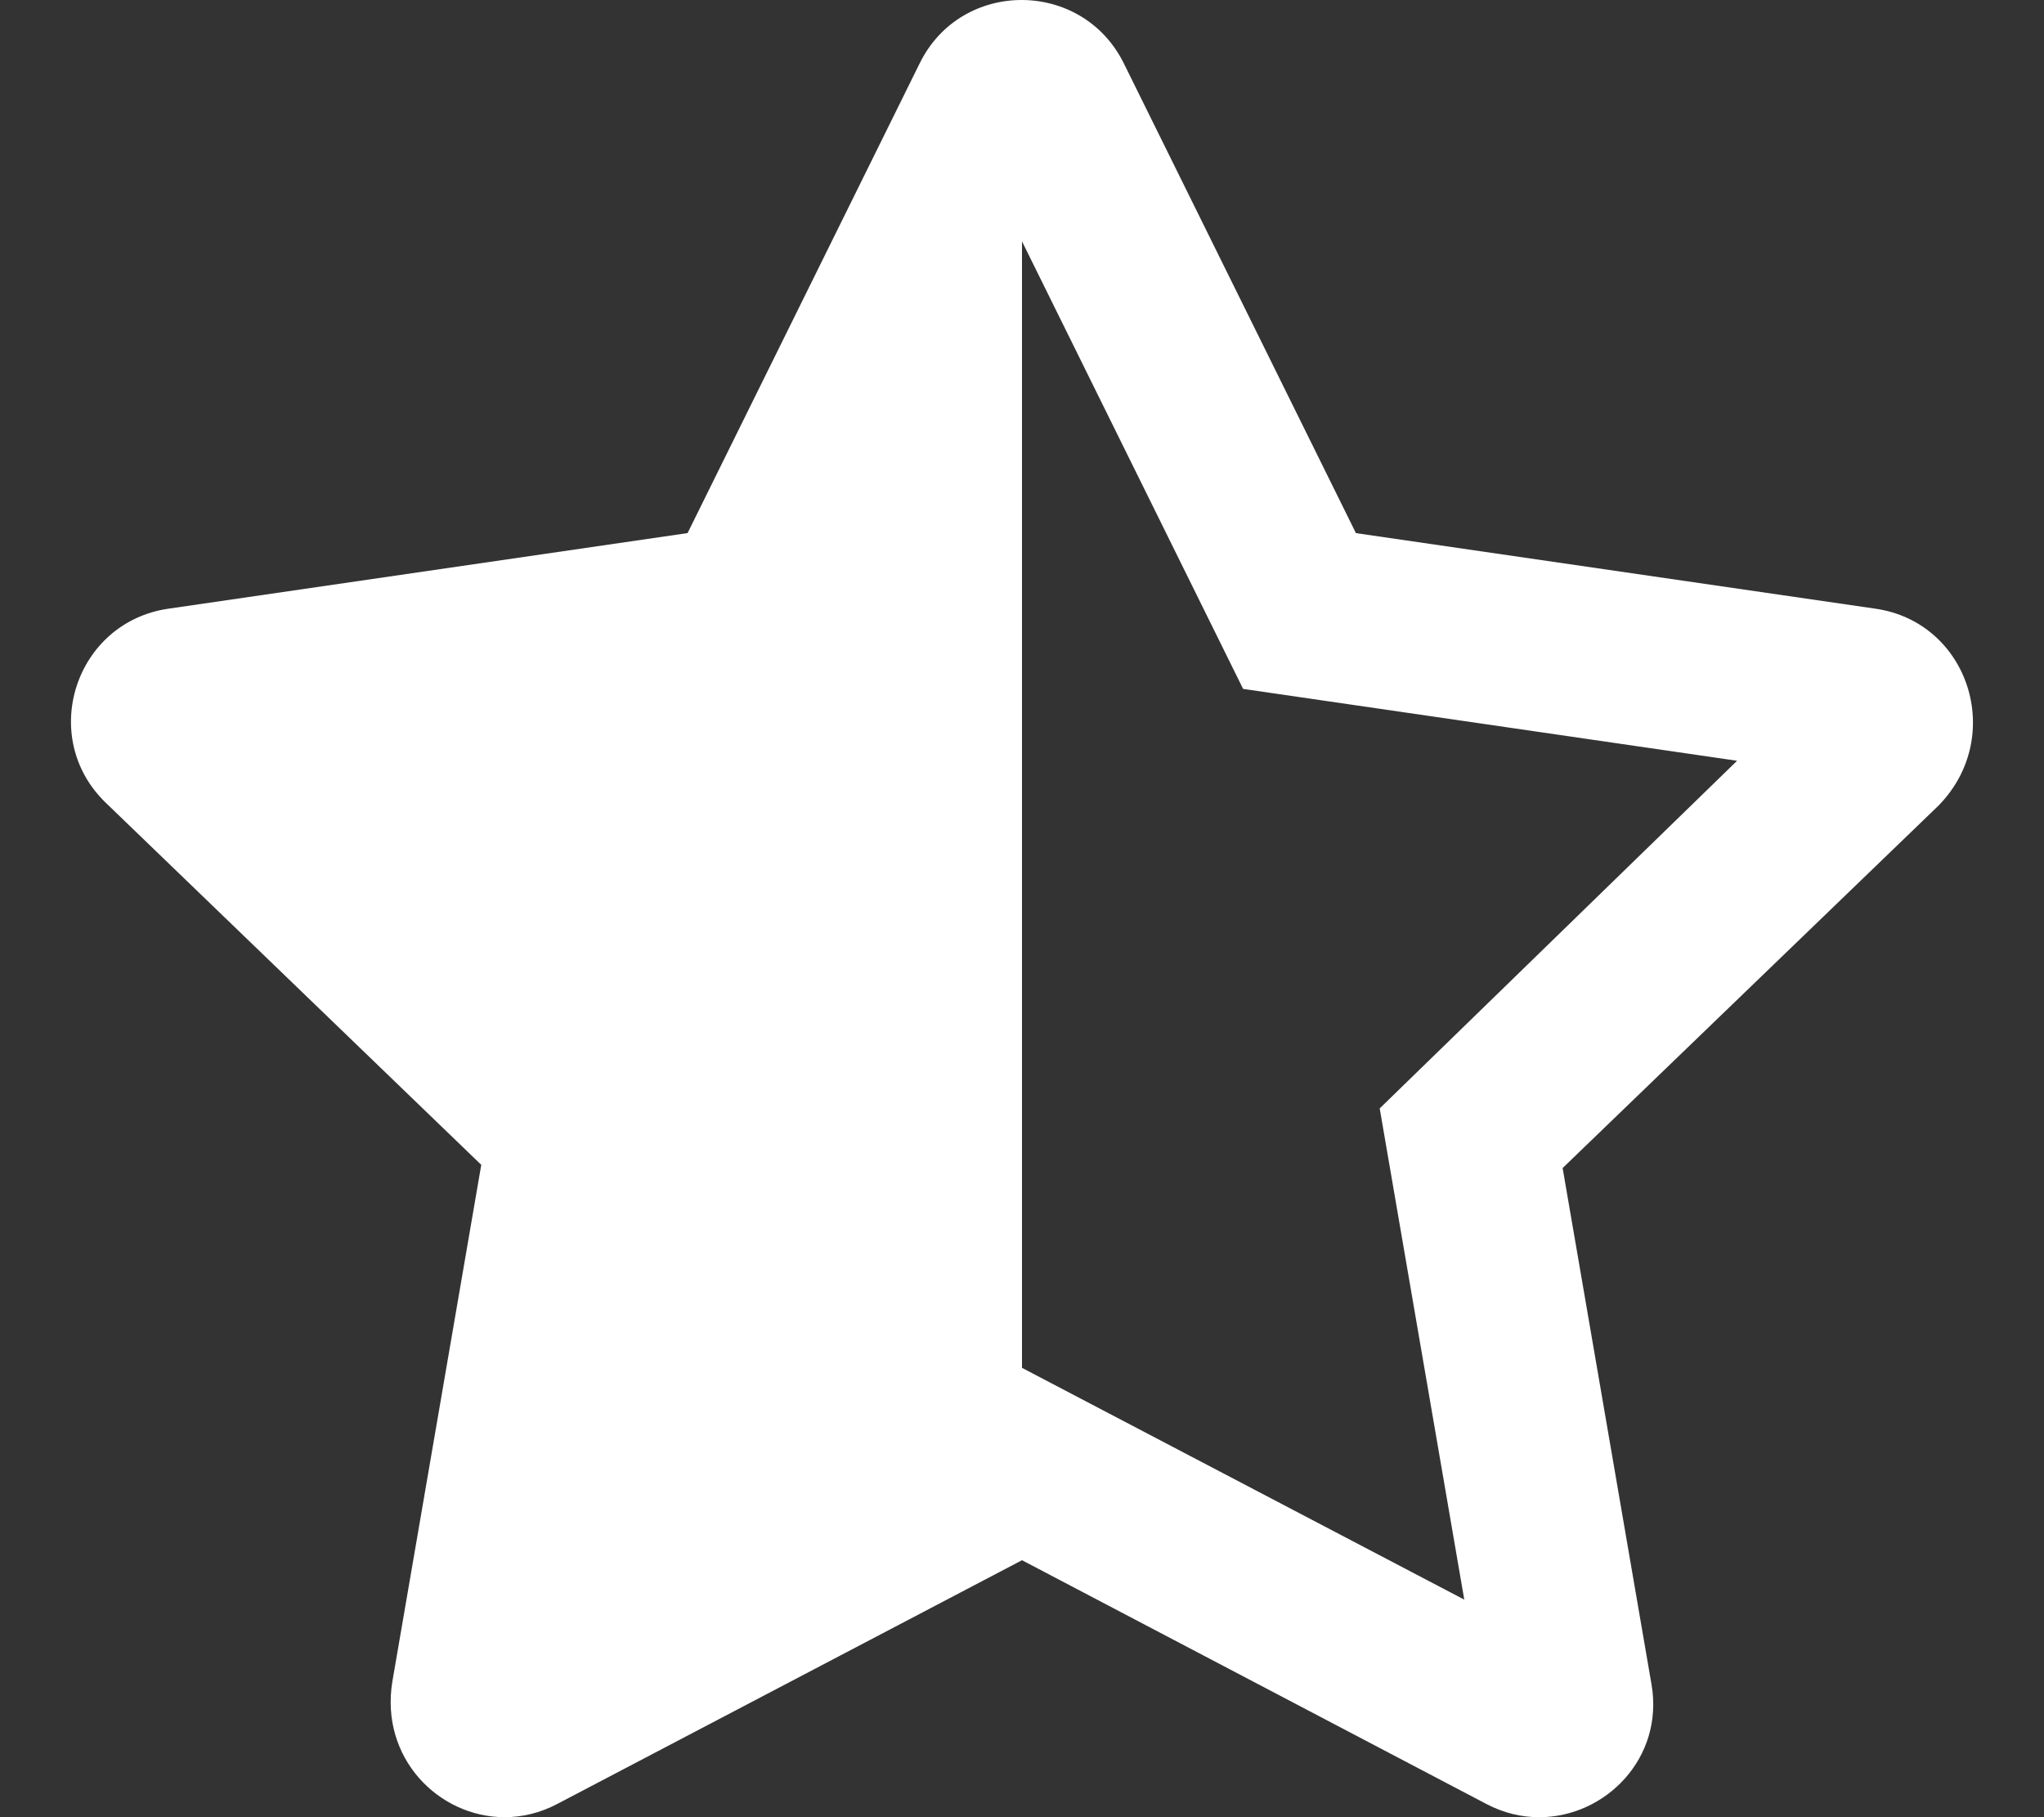 <svg viewBox="0 0 576 512" xmlns="http://www.w3.org/2000/svg"><rect x="0" y="0" width="576" height="512" fill="#333333" stroke="none"/><path d="m528.5 171.5-146.4-21.29-65.43-132.4C310.797 5.98 299.36 0 287.89 0c-11.39 0-22.82 5.89-28.7 17.8l-65.43 132.4-146.29 21.3c-26.27 3.8-36.79 36.1-17.75 54.6l105.9 102.1-25.04 145.5C107 495.3 123.6 512 142.2 512c4.932 0 10.01-1.172 14.88-3.75L288 439.6l130.9 68.7c4.865 2.553 9.926 3.713 14.85 3.713 18.61 0 35.21-16.61 31.65-37.41l-25.05-145.5 105.9-102.1C565.3 207.6 554.8 175.3 528.5 171.5zM406.9 294.7l-18.1 17.6 23.83 138.4L288 385.4V68l62.31 126.1 139.2 20.25-82.61 80.35z" fill="#ffffff" class="fill-000000"></path></svg>